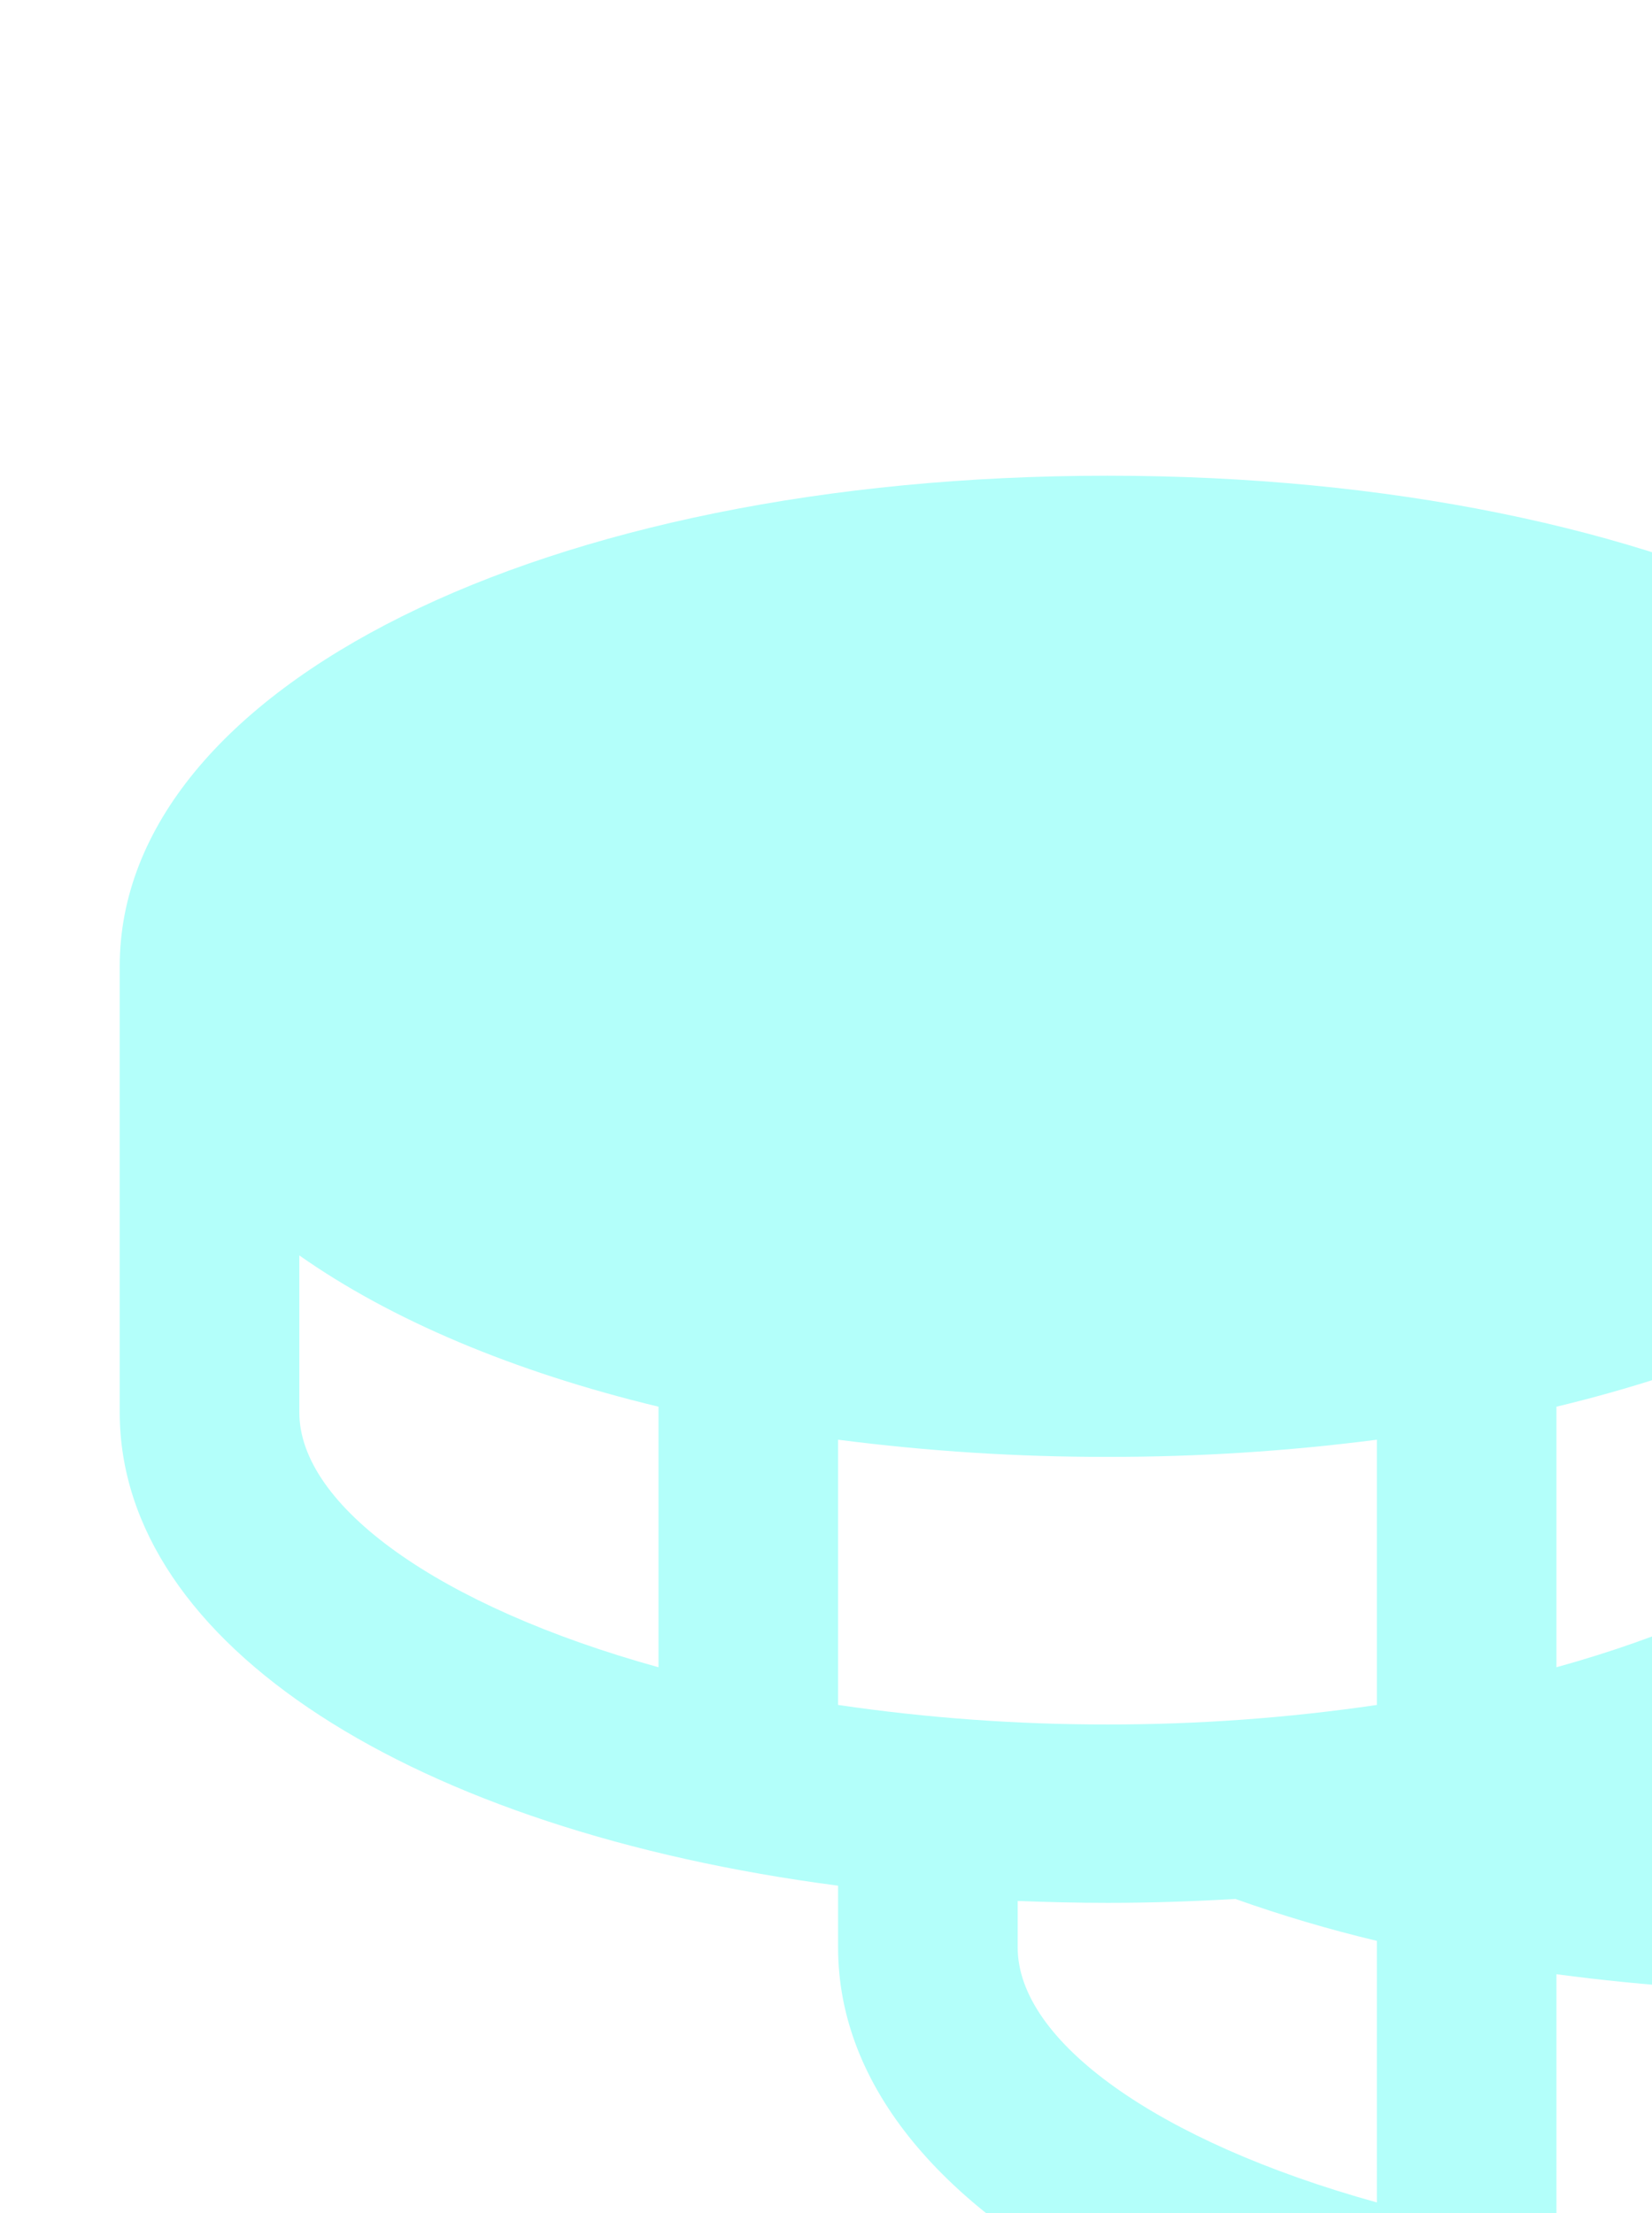 <svg width="165" height="221" viewBox="0 0 165 221" fill="none" xmlns="http://www.w3.org/2000/svg">
<path d="M209.27 102.685V96.484C209.27 68.563 166.859 47.5 110.613 47.5C54.368 47.5 11.957 68.563 11.957 96.484V141.016C11.957 164.272 41.386 182.753 83.707 188.286V194.453C83.707 222.374 126.118 243.438 182.363 243.438C238.609 243.438 281.02 222.374 281.02 194.453V149.922C281.02 126.877 252.521 108.374 209.27 102.685ZM65.769 166.476C43.807 160.387 29.895 150.356 29.895 141.016V125.352C39.043 131.787 51.296 136.974 65.769 140.459V166.476ZM155.457 140.459C169.93 136.974 182.184 131.787 191.332 125.352V141.016C191.332 150.356 177.419 160.387 155.457 166.476V140.459ZM137.52 219.914C115.557 213.824 101.645 203.794 101.645 194.453V189.811C104.593 189.922 107.575 190 110.613 190C114.963 190 119.212 189.855 123.383 189.61C128.016 191.257 132.735 192.655 137.52 193.796V219.914ZM137.52 170.239C128.611 171.546 119.618 172.197 110.613 172.188C101.608 172.197 92.615 171.546 83.707 170.239V143.754C92.629 144.908 101.616 145.481 110.613 145.469C119.61 145.481 128.598 144.908 137.52 143.754V170.239ZM209.27 223.677C191.427 226.274 173.299 226.274 155.457 223.677V197.125C164.376 198.315 173.365 198.911 182.363 198.906C191.36 198.918 200.348 198.345 209.27 197.192V223.677ZM263.082 194.453C263.082 203.794 249.169 213.824 227.207 219.914V193.896C241.68 190.412 253.934 185.224 263.082 178.789V194.453Z" fill="#00FFEE" fill-opacity="0.3"/>
</svg>
